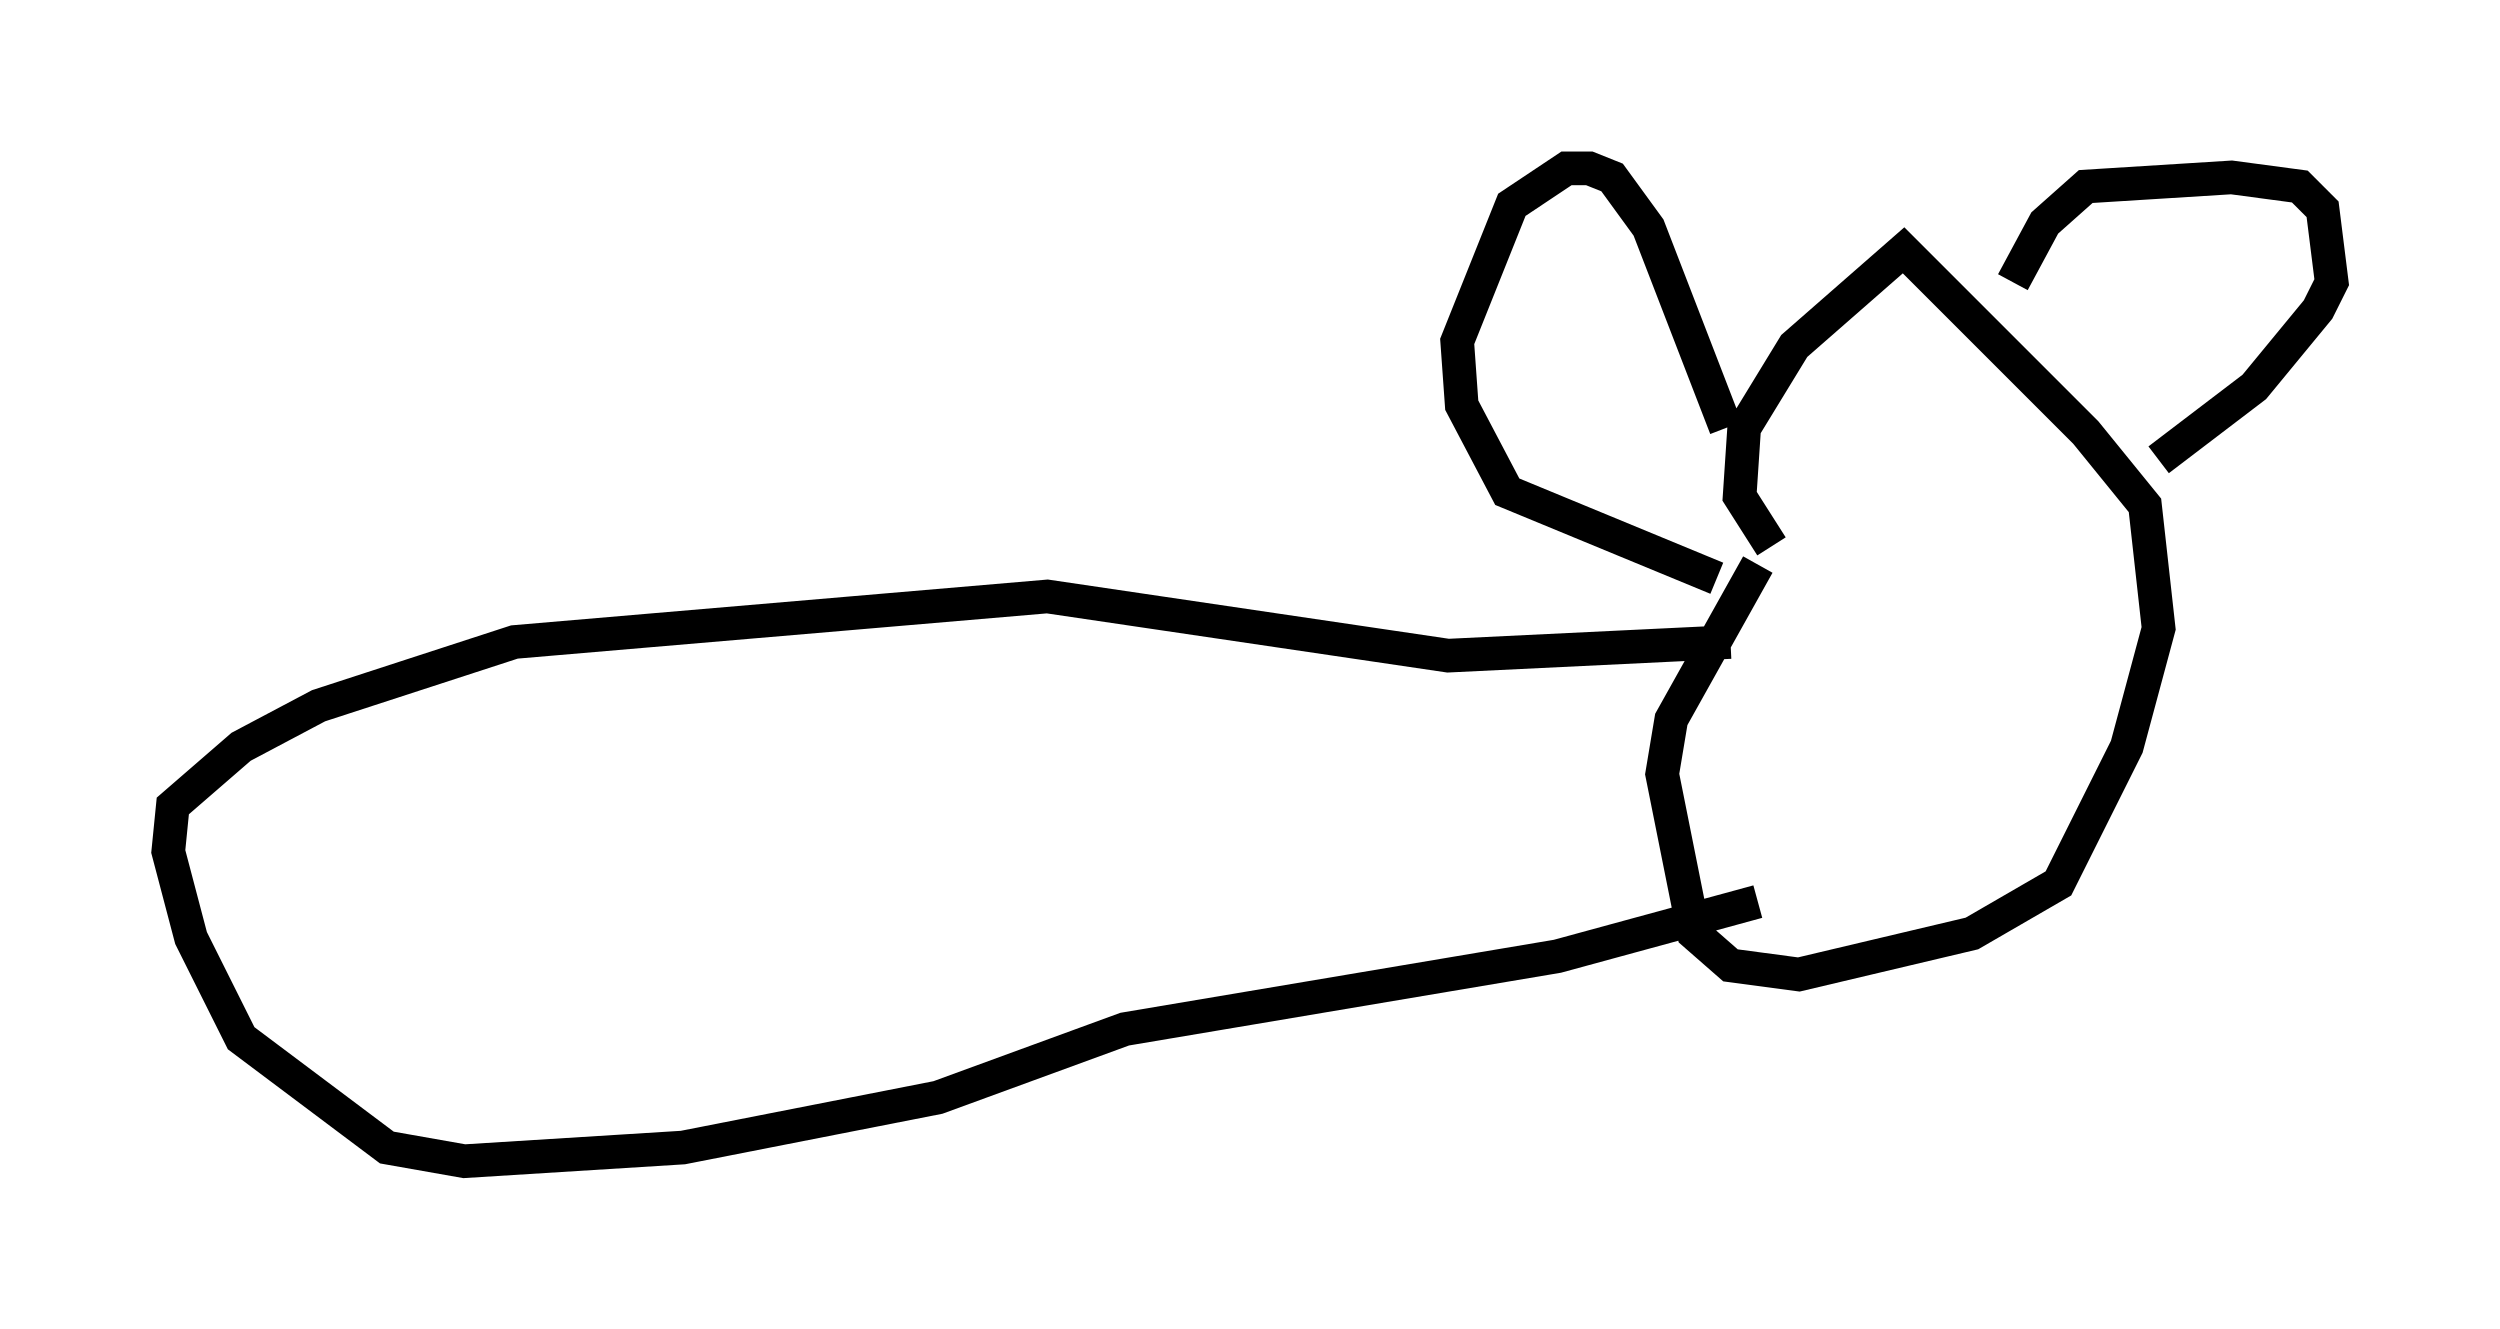 <?xml version="1.0" encoding="utf-8" ?>
<svg baseProfile="full" height="39.499" version="1.1" width="74.275" xmlns="http://www.w3.org/2000/svg" xmlns:ev="http://www.w3.org/2001/xml-events" xmlns:xlink="http://www.w3.org/1999/xlink"><defs /><rect fill="white" height="39.499" width="74.275" x="0" y="0" /><path d="M55.202, 14.337 m-2.977, 2.436 l-2.571, 4.601 -0.271, 1.624 l0.947, 4.736 1.083, 0.947 l2.03, 0.271 5.142, -1.218 l2.571, -1.488 2.03, -4.059 l0.947, -3.518 -0.406, -3.654 l-1.759, -2.165 -5.413, -5.413 l-3.248, 2.842 -1.488, 2.436 l-0.135, 2.03 0.947, 1.488 m-1.353, -3.518 l-2.3, -5.954 -1.083, -1.488 l-0.677, -0.271 -0.677, 0.0 l-1.624, 1.083 -1.624, 4.059 l0.135, 1.894 1.353, 2.571 l6.225, 2.571 m8.796, -8.796 l0.947, -1.759 1.218, -1.083 l4.33, -0.271 2.03, 0.271 l0.677, 0.677 0.271, 2.165 l-0.406, 0.812 -1.894, 2.3 l-2.842, 2.165 m-12.72, 5.413 l-8.39, 0.406 -11.908, -1.759 l-15.832, 1.353 -5.819, 1.894 l-2.3, 1.218 -2.03, 1.759 l-0.135, 1.353 0.677, 2.571 l1.488, 2.977 4.33, 3.248 l2.3, 0.406 6.495, -0.406 l7.578, -1.488 5.548, -2.03 l12.855, -2.165 5.954, -1.624 " fill="none" stroke="black" stroke-width="1" /></svg>
